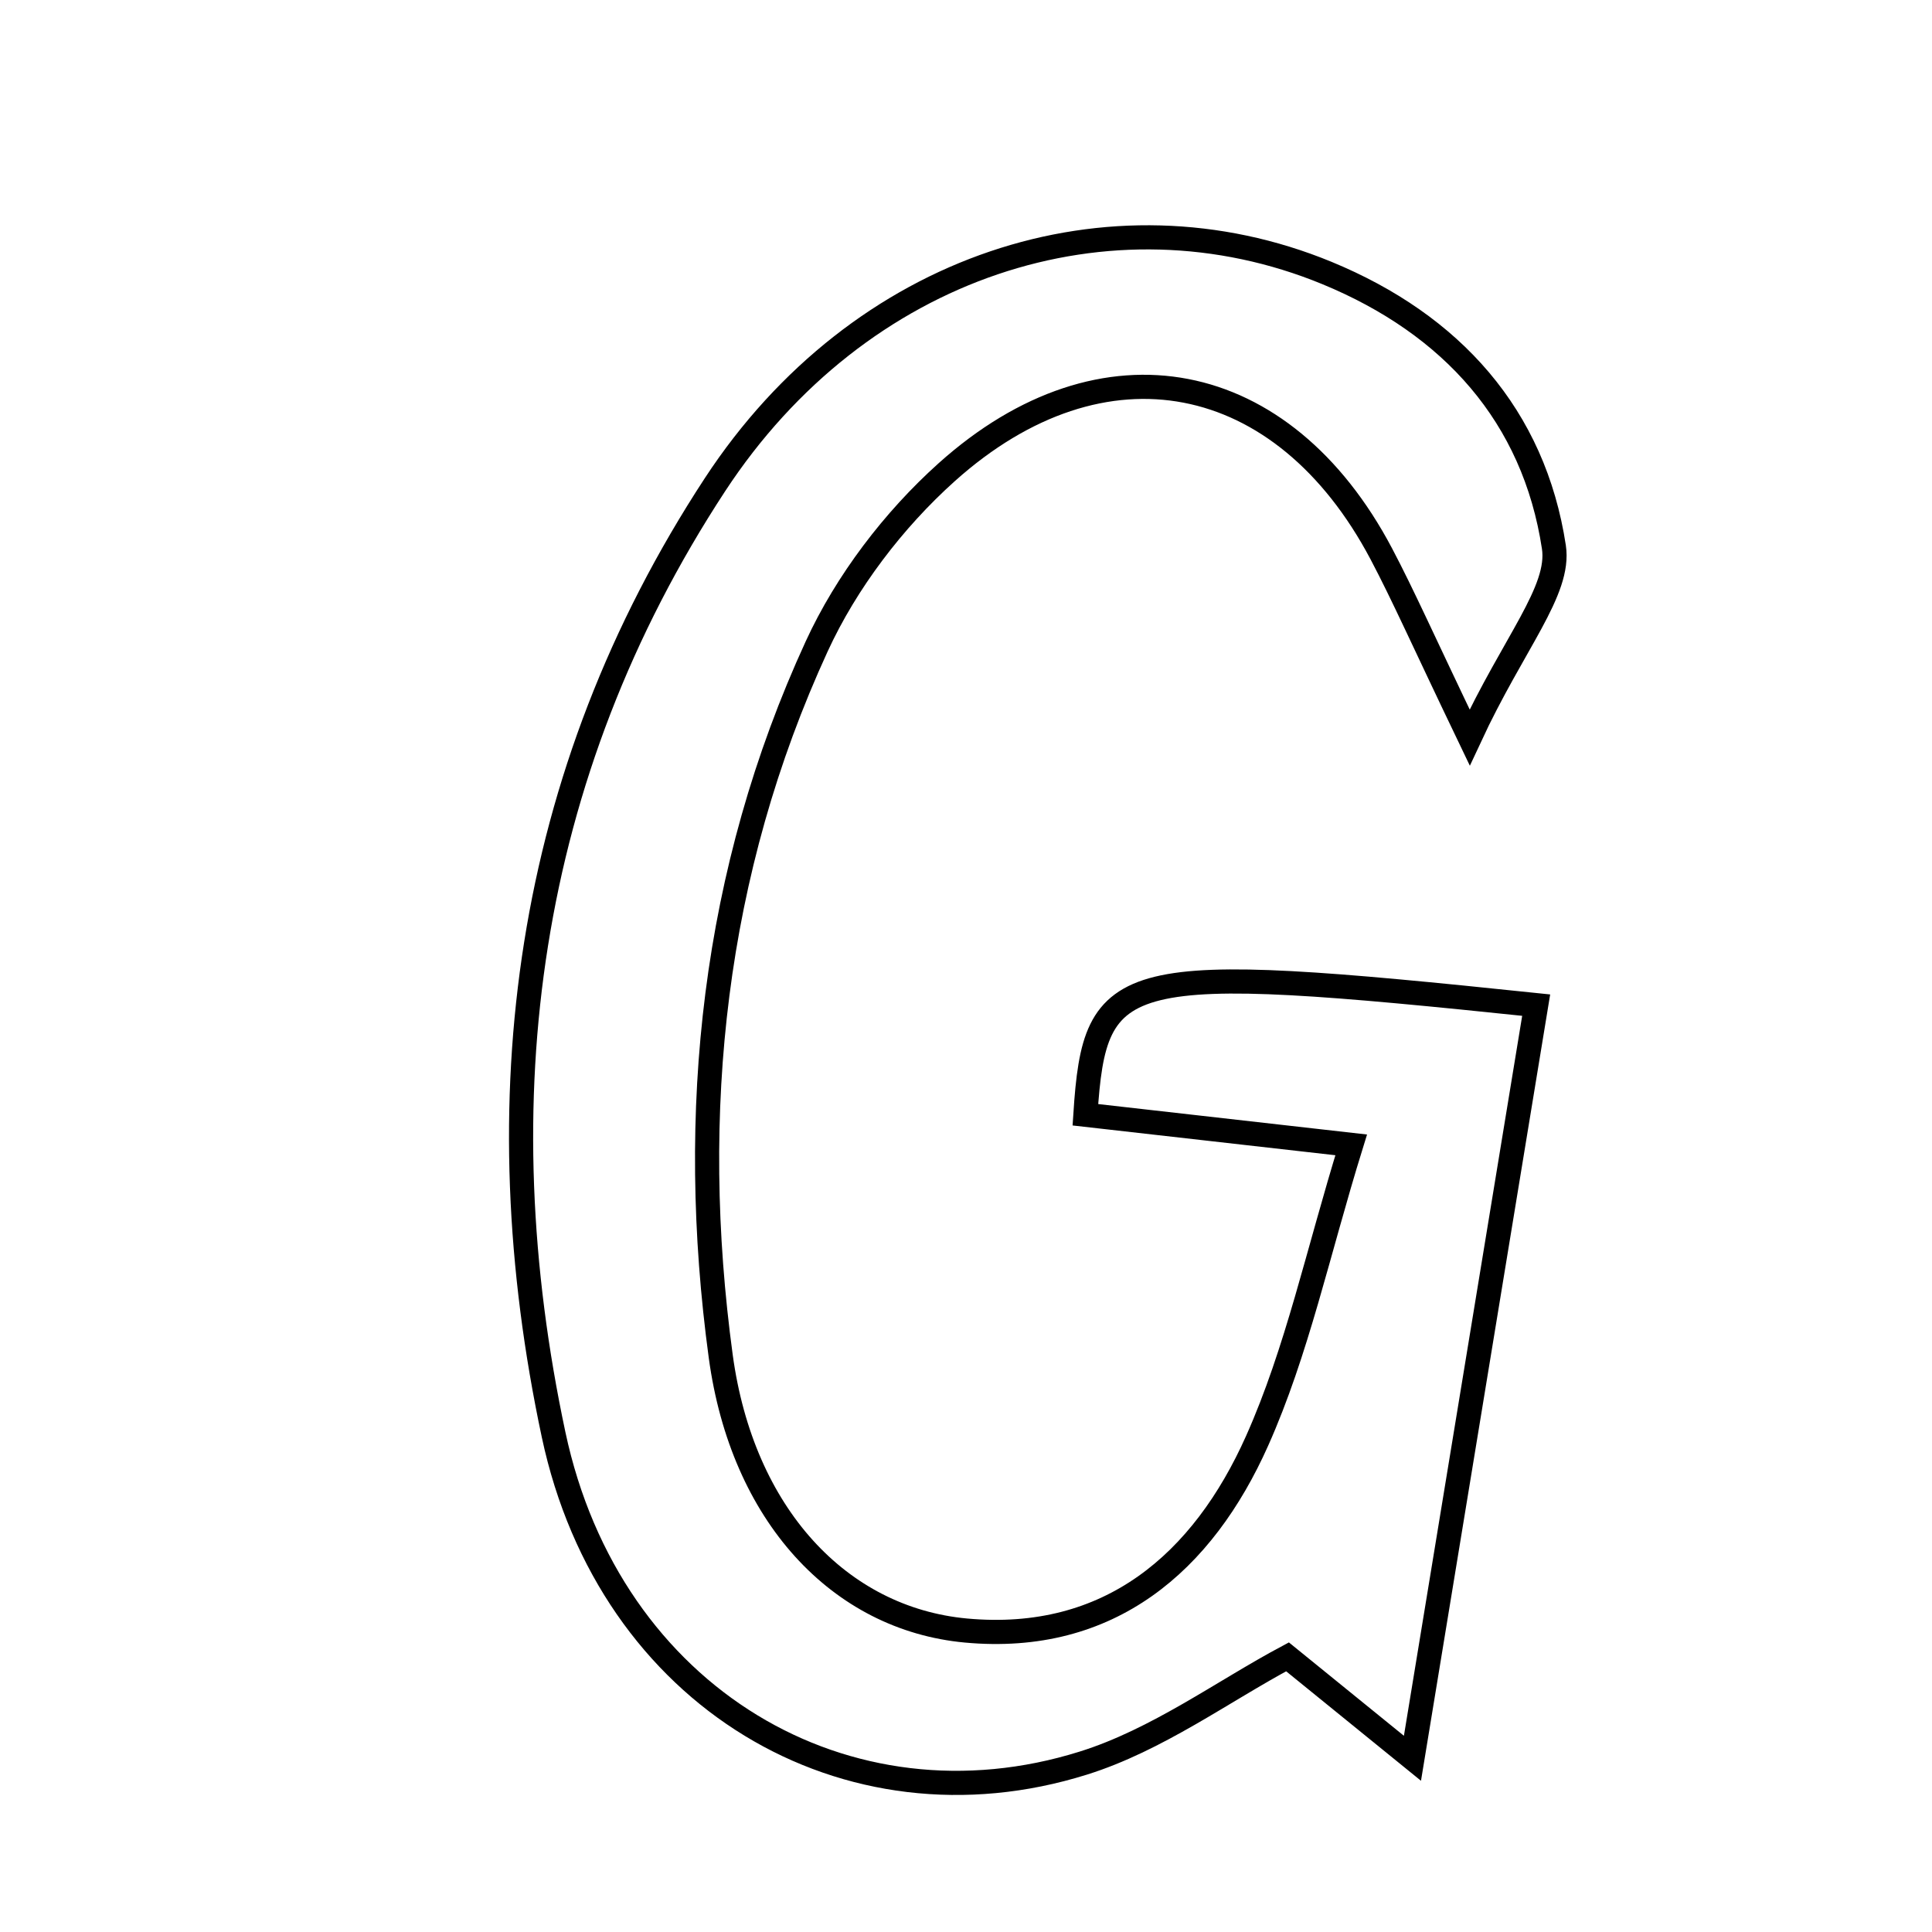 <svg xmlns="http://www.w3.org/2000/svg" viewBox="0.0 0.0 24.0 24.0" height="200px" width="200px"><path fill="none" stroke="black" stroke-width=".3" stroke-opacity="1.0"  filling="0" d="M16.483 3.391 C18.038 4.032 19.056 5.17 19.303 6.796 C19.385 7.338 18.805 7.981 18.257 9.161 C17.673 7.944 17.434 7.401 17.158 6.878 C15.941 4.577 13.704 4.122 11.76 5.866 C11.1 6.458 10.514 7.227 10.145 8.03 C8.857 10.832 8.542 13.816 8.953 16.847 C9.22 18.816 10.428 20.109 11.998 20.255 C13.783 20.42 14.943 19.407 15.616 17.899 C16.113 16.786 16.369 15.565 16.785 14.222 C15.422 14.068 14.451 13.958 13.483 13.848 C13.602 12.02 13.897 11.945 19.083 12.486 C18.589 15.492 18.098 18.483 17.546 21.842 C16.852 21.278 16.433 20.939 15.994 20.582 C15.193 21.009 14.375 21.615 13.457 21.902 C10.522 22.822 7.573 21.093 6.877 17.822 C5.995 13.677 6.511 9.64 8.883 6.019 C10.674 3.287 13.794 2.284 16.483 3.391"></path></svg>